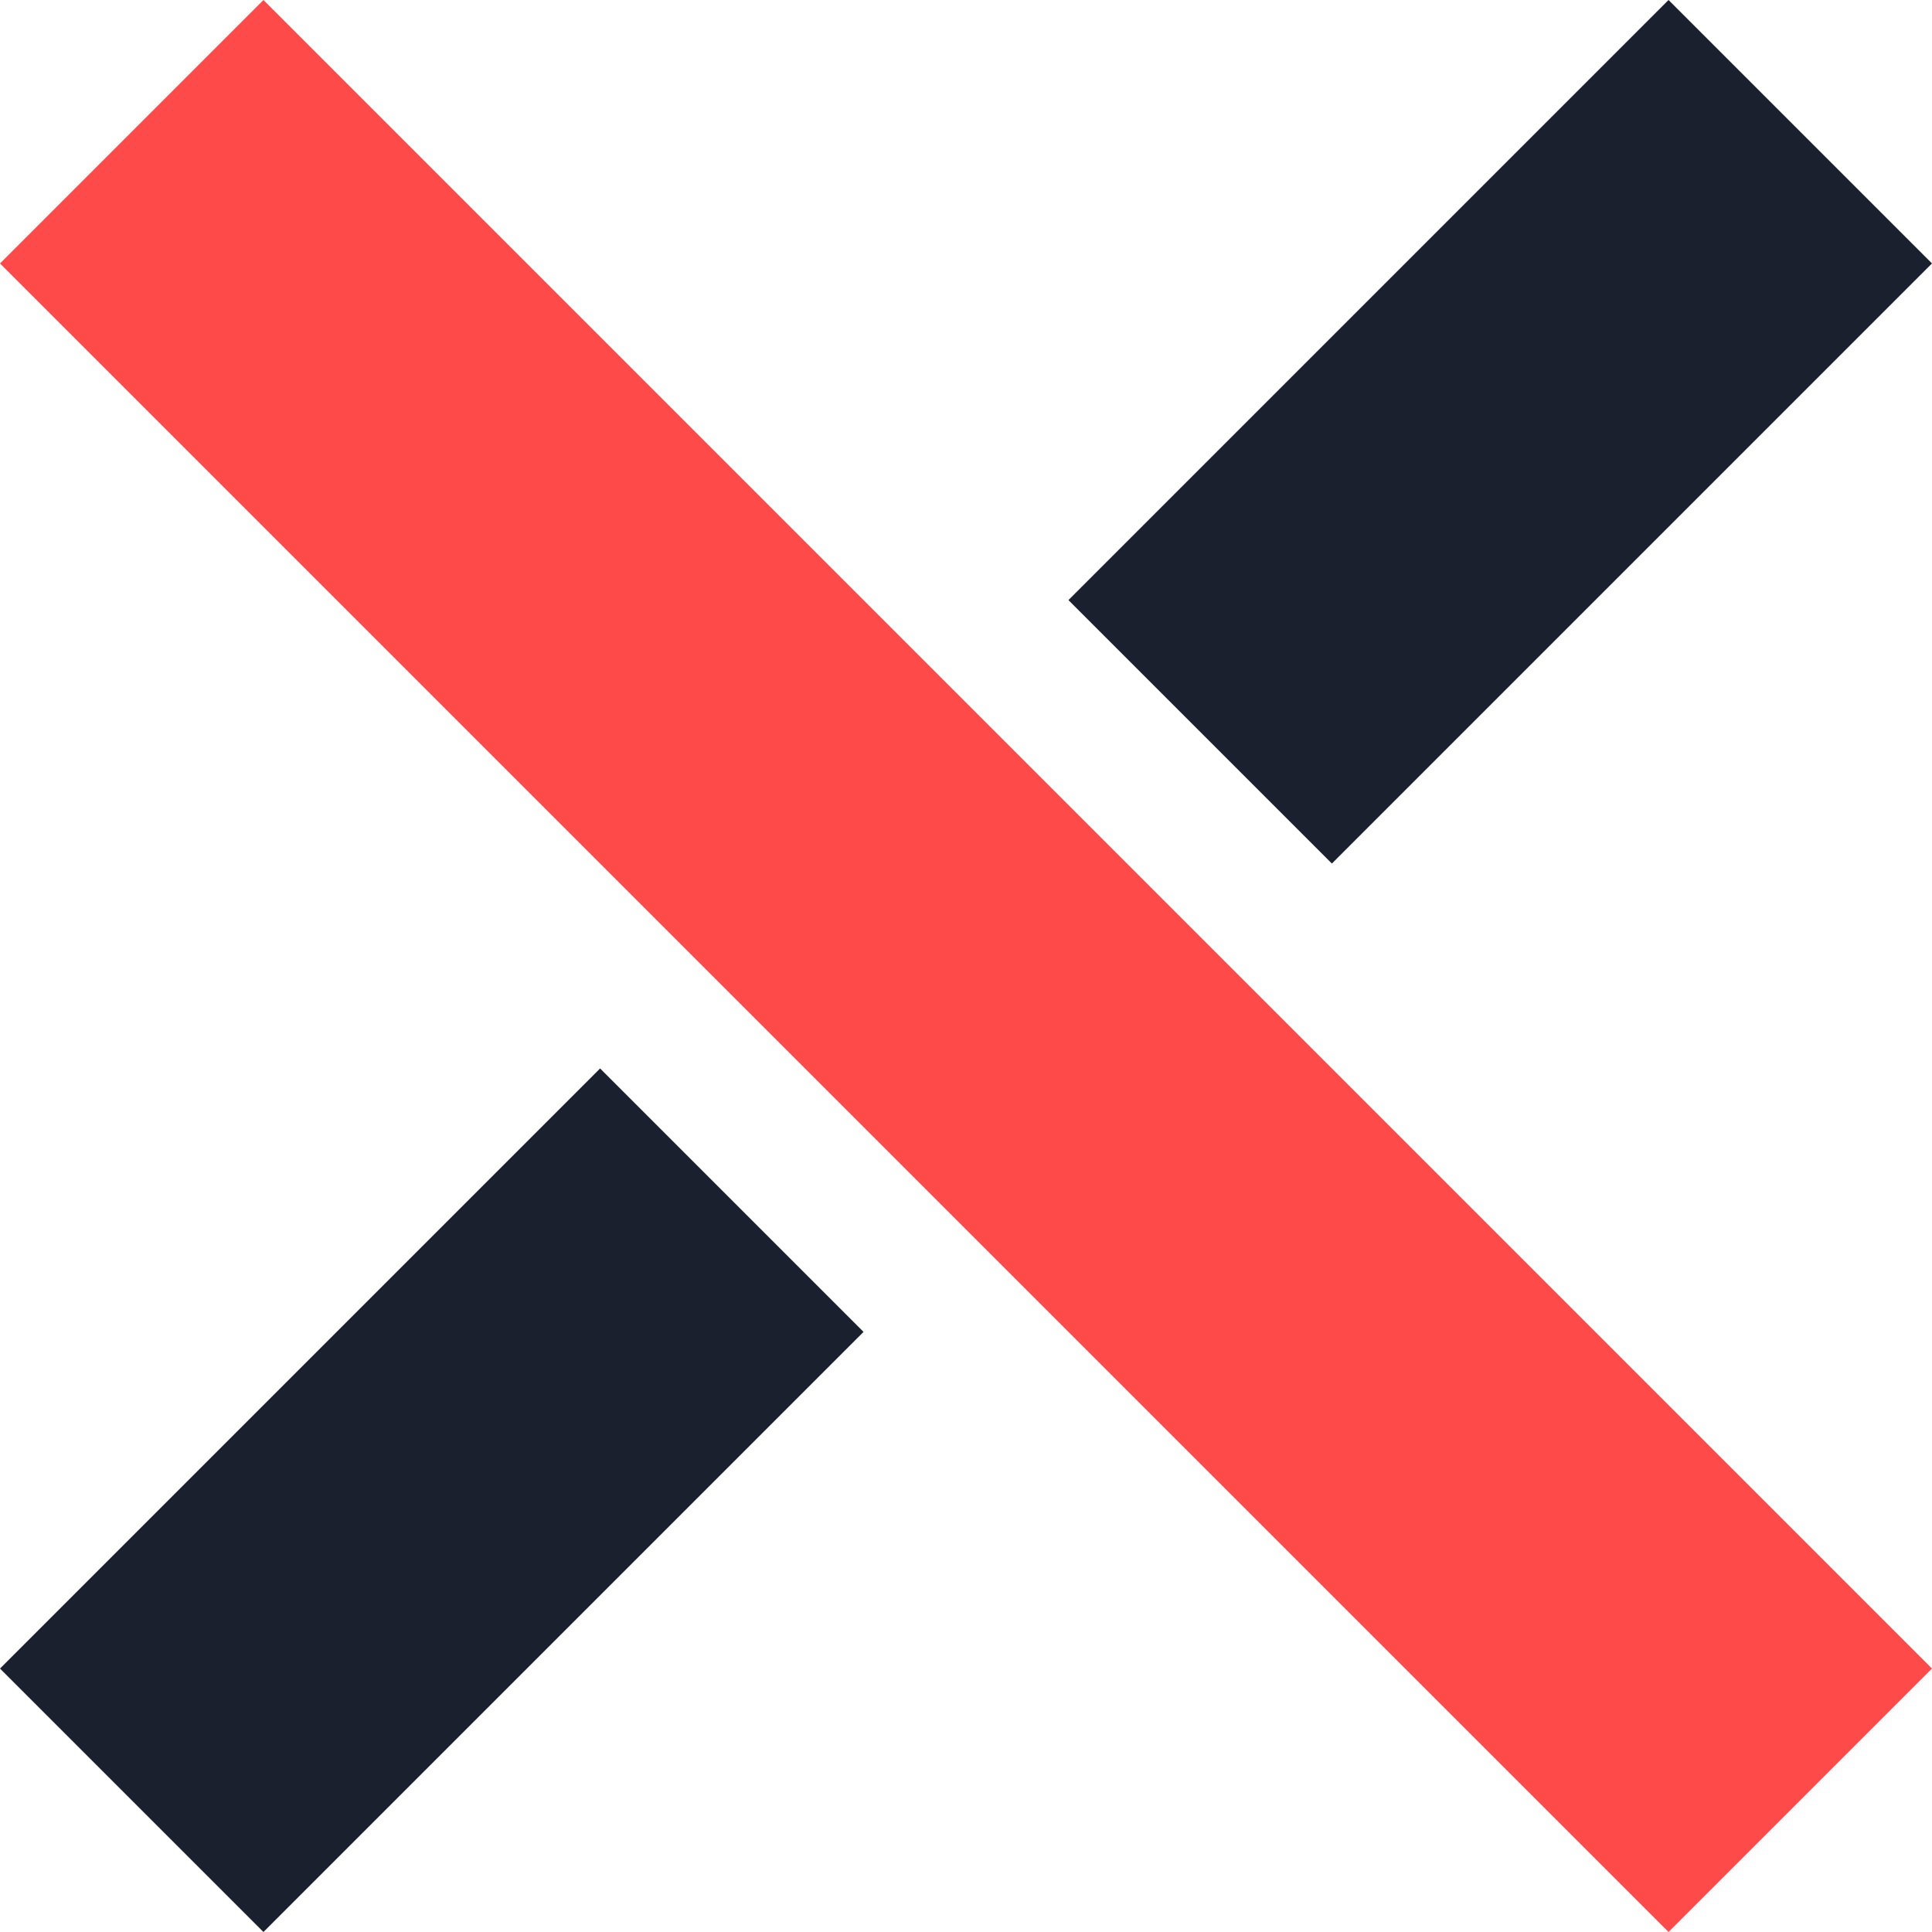 <svg xmlns="http://www.w3.org/2000/svg" width="93.338" height="93.338" viewBox="0 0 93.338 93.338">
  <g id="Group_84" data-name="Group 84" transform="translate(-1004.932 -1488.396)">
    <rect id="Rectangle_247" data-name="Rectangle 247" width="18" height="114" transform="translate(1004.932 1501.124) rotate(-45)" fill="#ff4a4a"/>
    <rect id="Rectangle_248" data-name="Rectangle 248" width="18" height="41" transform="translate(1017.66 1581.734) rotate(-135)" fill="#1a202e"/>
    <rect id="Rectangle_249" data-name="Rectangle 249" width="18" height="41" transform="translate(1069.278 1530.115) rotate(-135)" fill="#1a202e"/>
  </g>
</svg>
